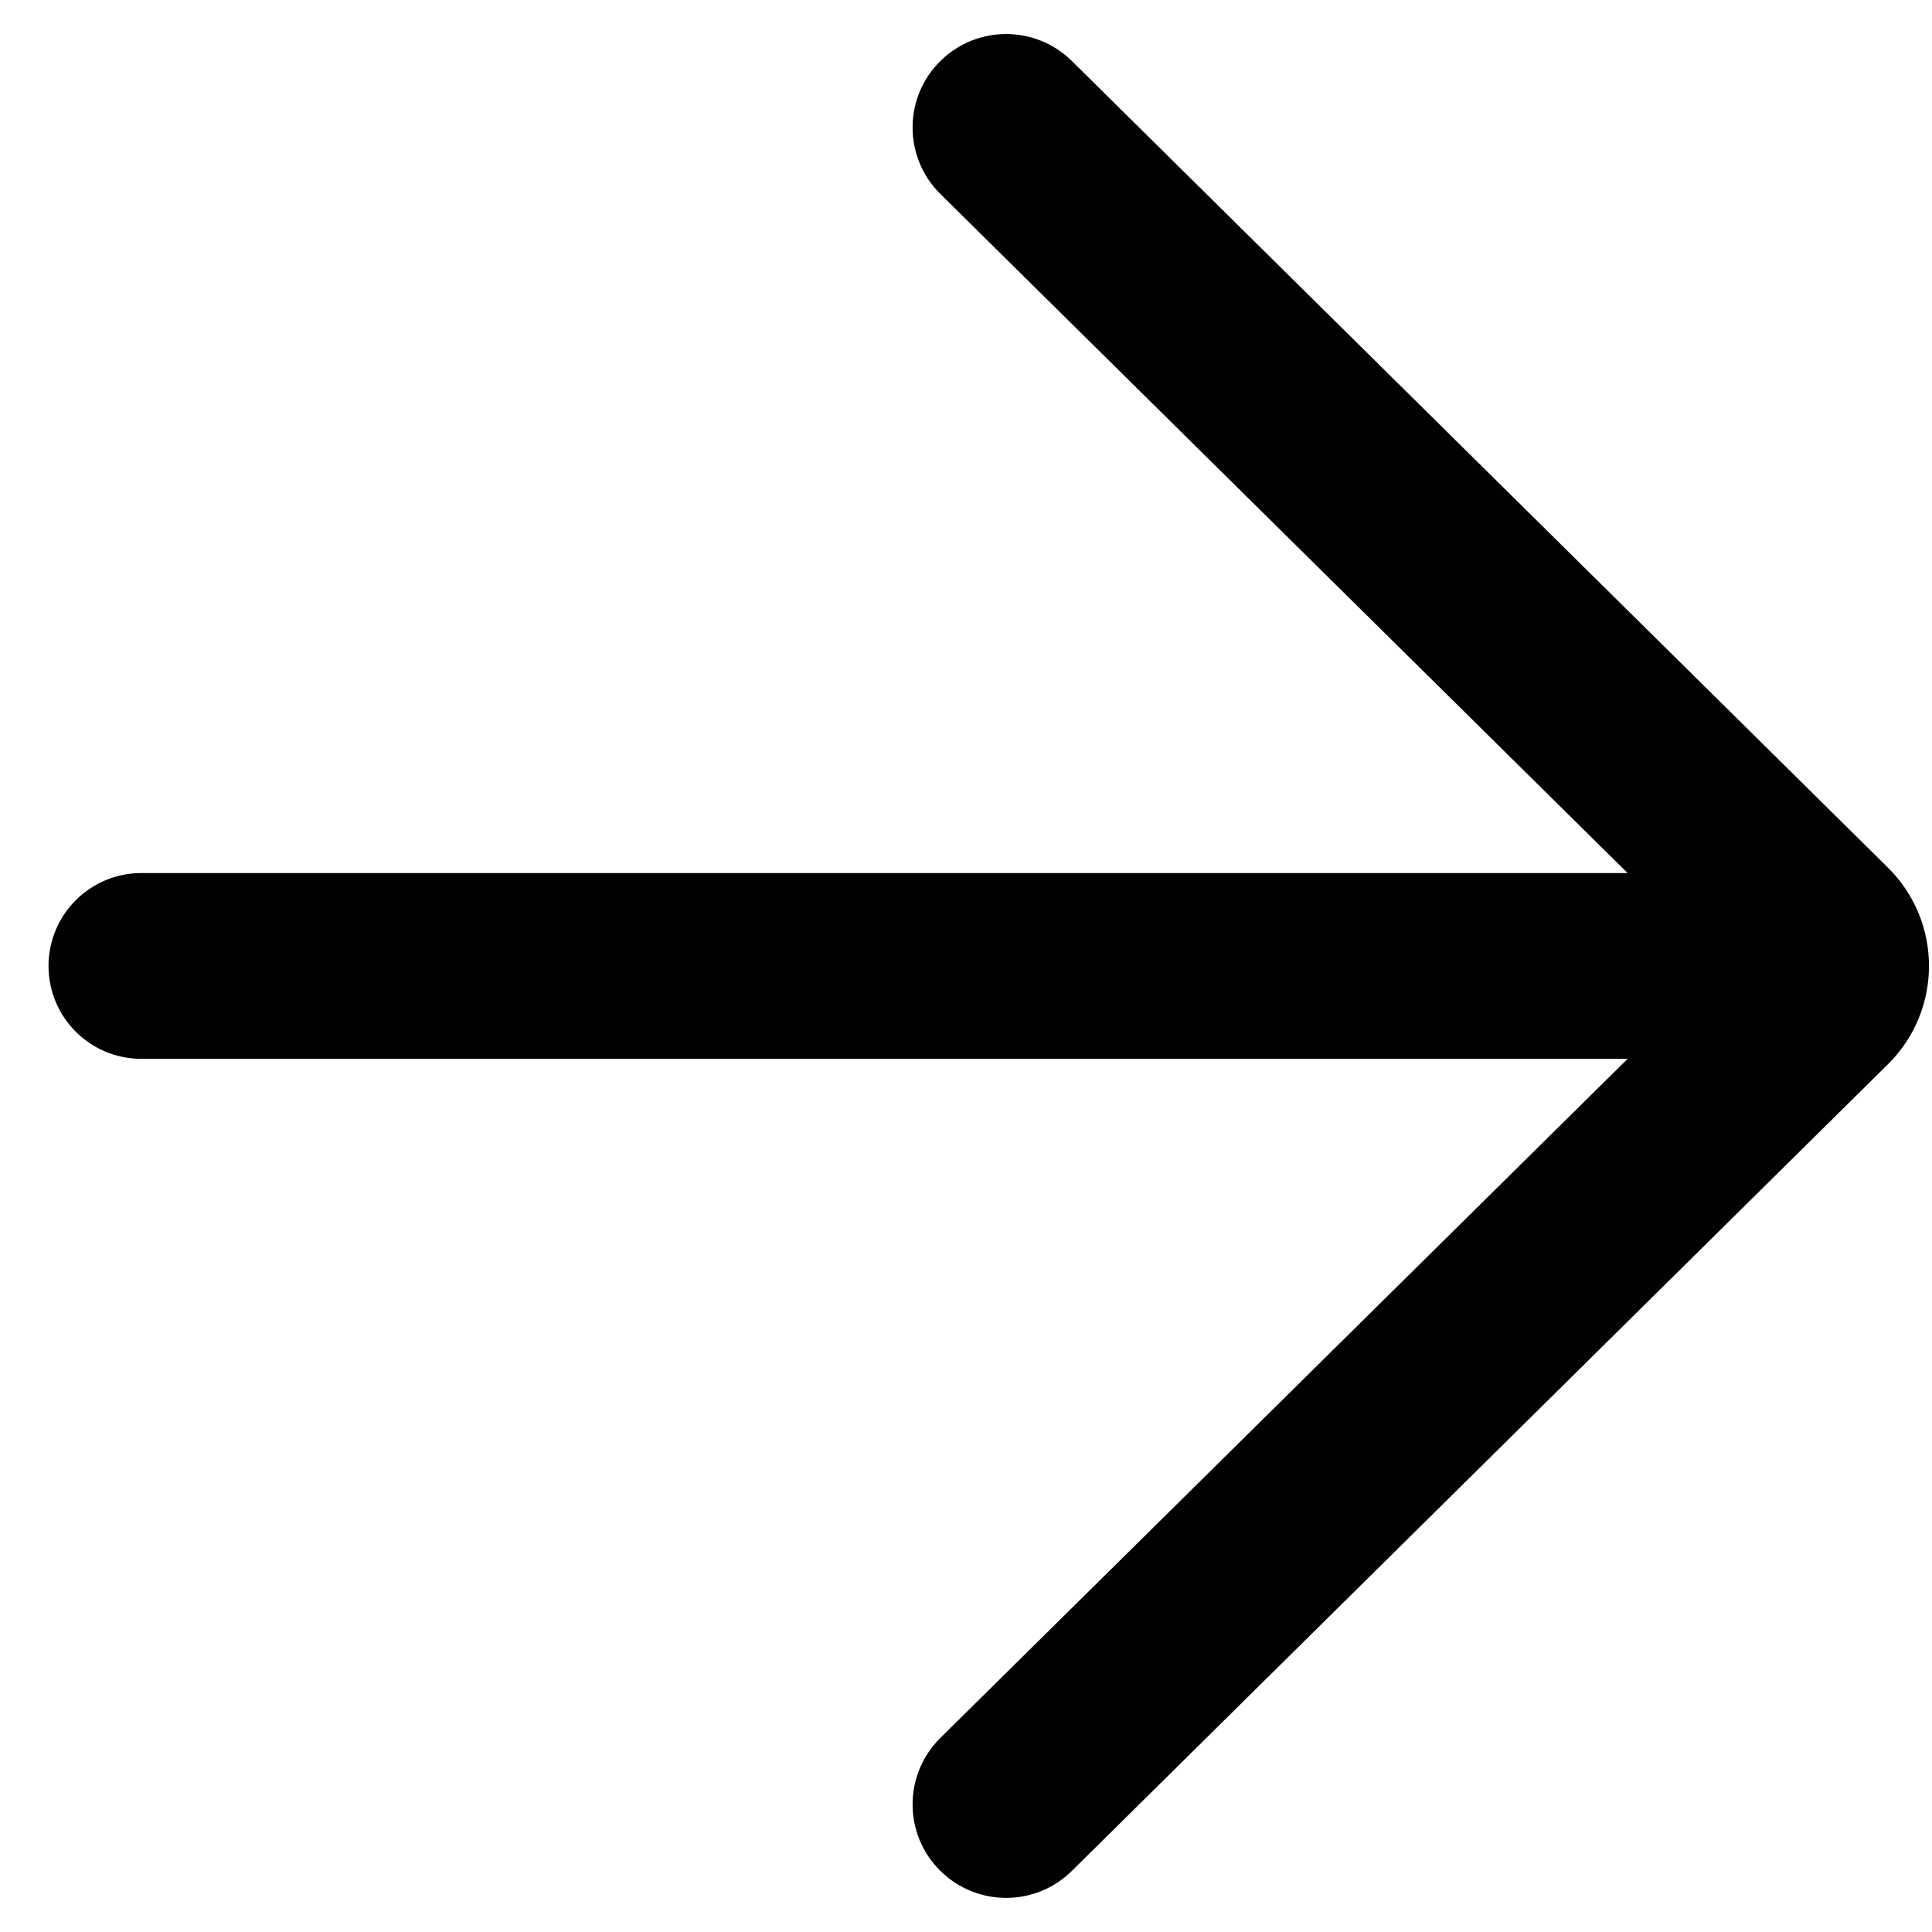 <svg width="18" height="18" viewBox="0 0 18 18" fill="none" xmlns="http://www.w3.org/2000/svg">
<path d="M8.765 0.565C9.105 0.233 9.648 0.235 9.986 0.568L17.588 8.082C18.1 8.587 18.1 9.412 17.588 9.917L9.986 17.431C9.648 17.765 9.105 17.766 8.765 17.434C8.416 17.094 8.415 16.534 8.761 16.192L15.164 9.865H1.317C0.839 9.865 0.452 9.477 0.452 9C0.452 8.522 0.839 8.134 1.317 8.134H15.164L8.761 1.807C8.415 1.465 8.416 0.905 8.765 0.565Z" fill="#010101"/>
</svg>

